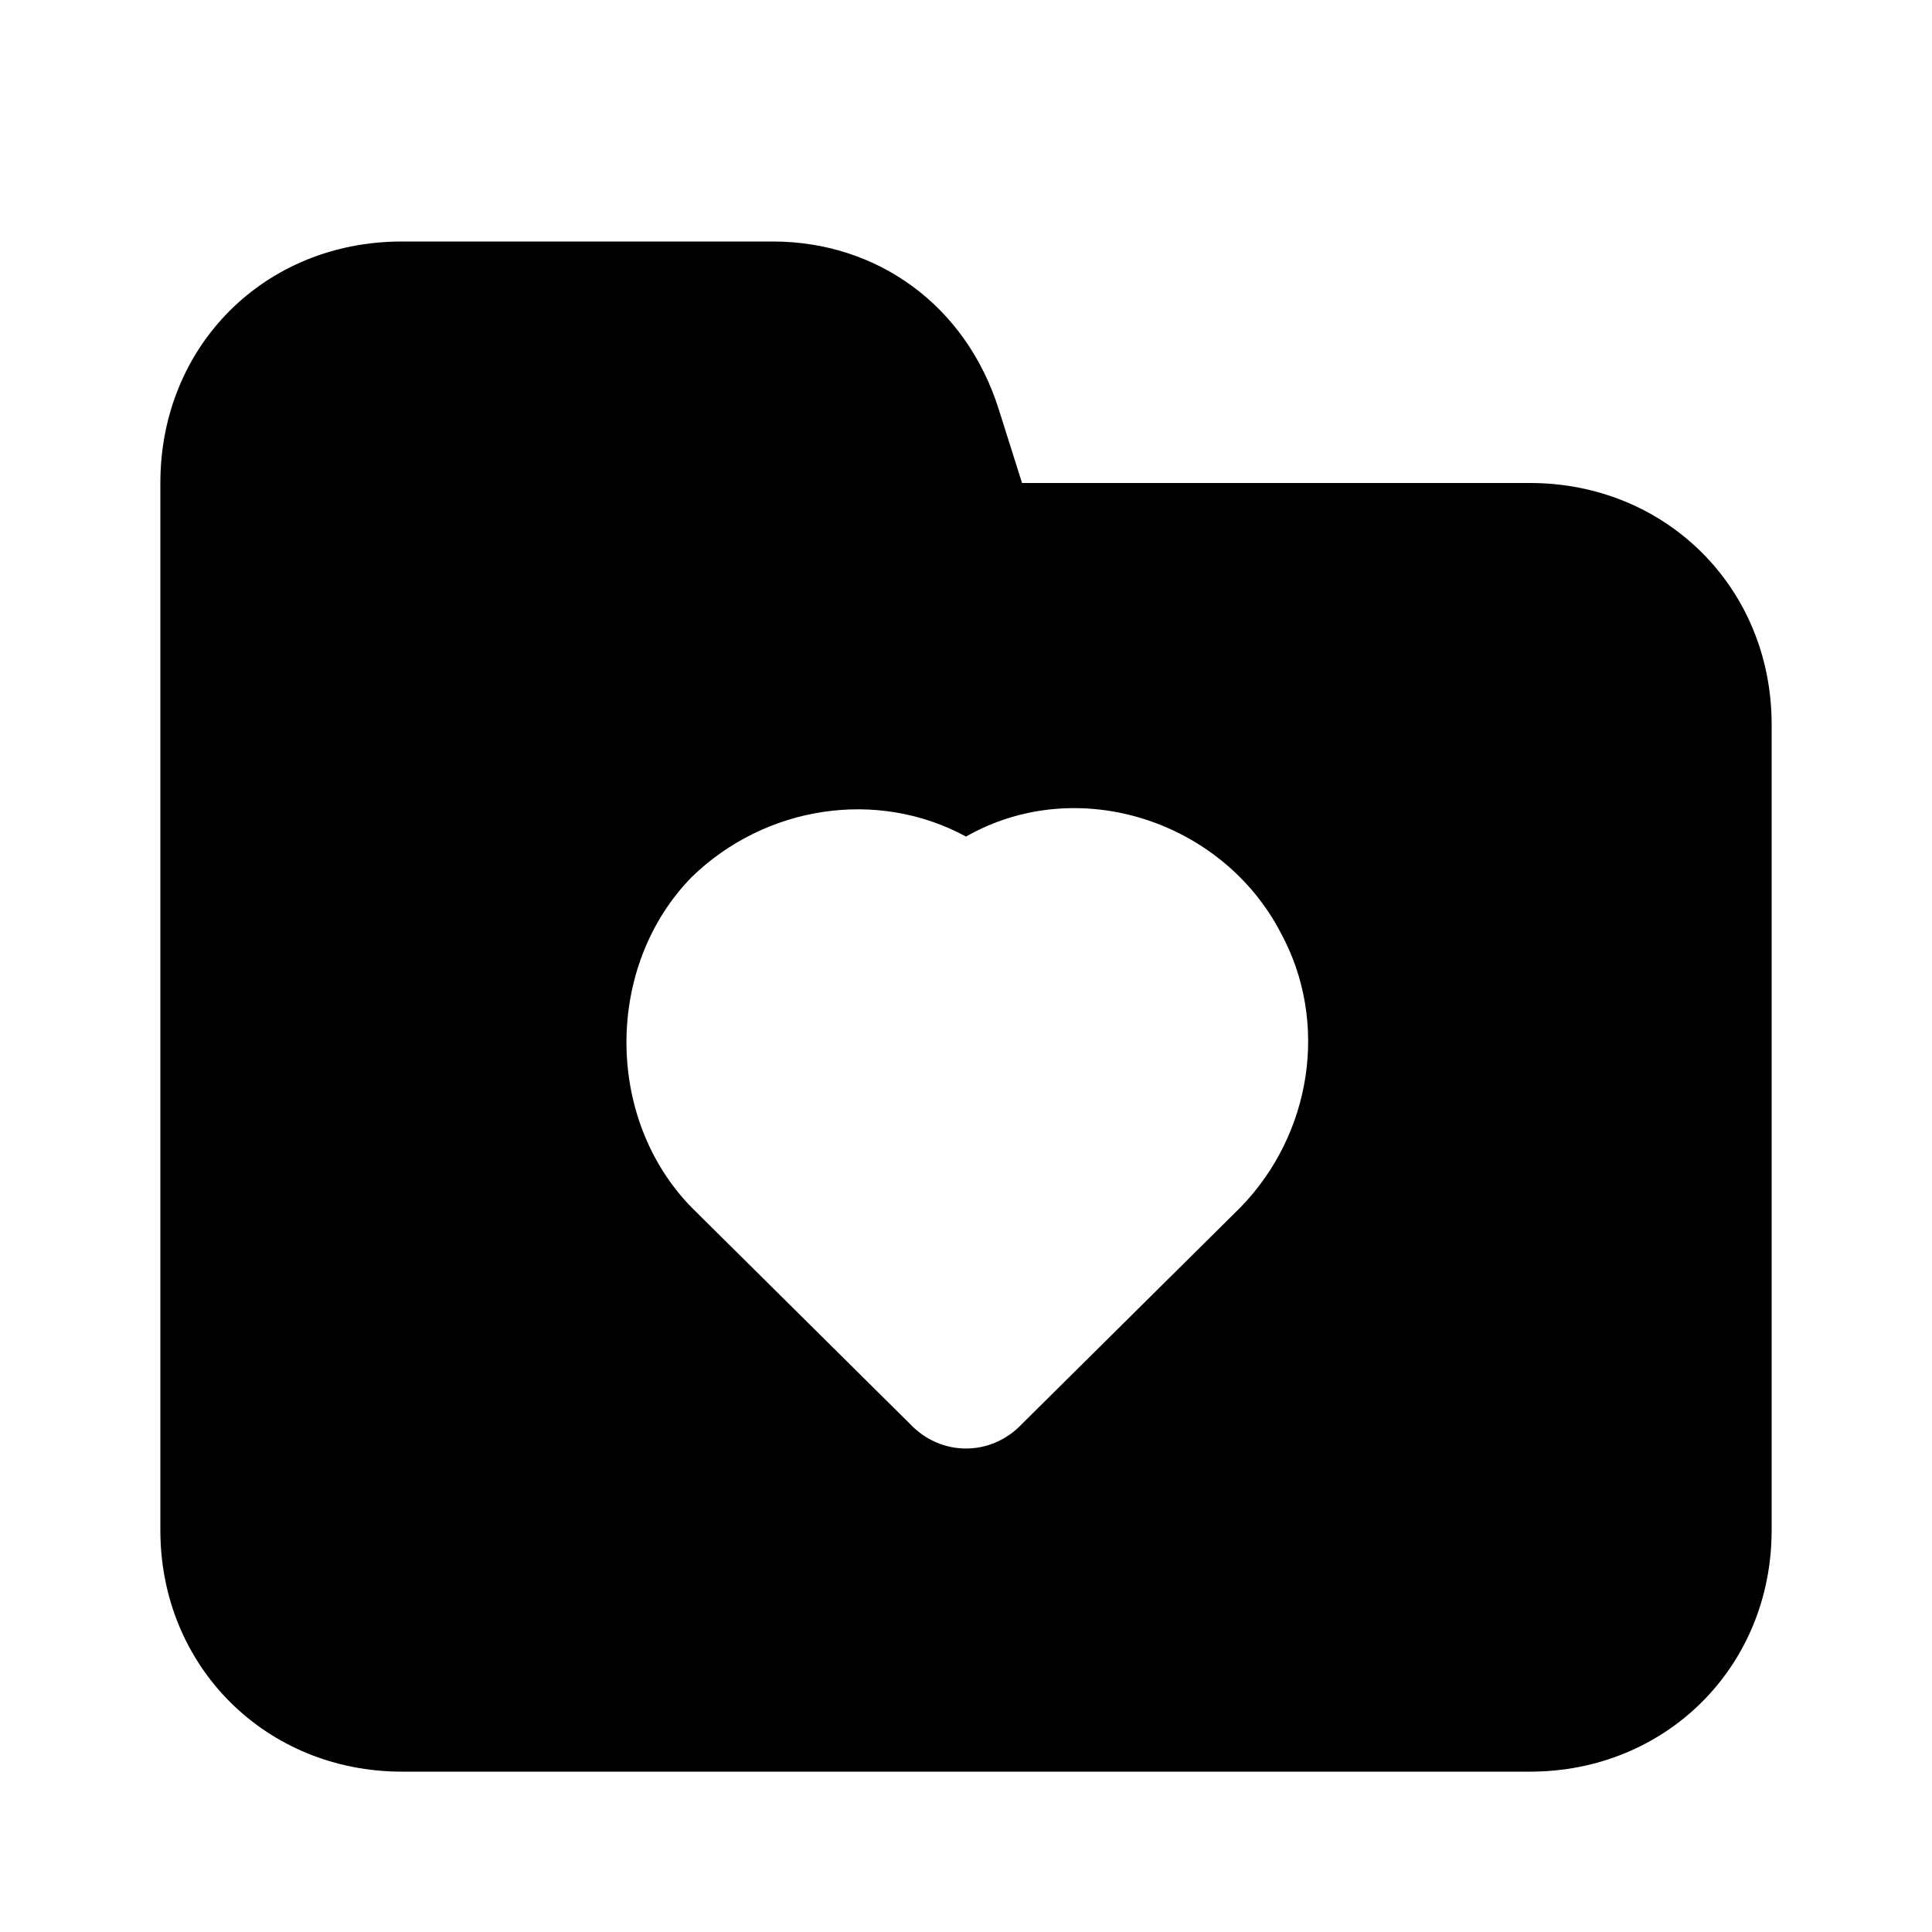 <svg xmlns="http://www.w3.org/2000/svg" width="24" height="24" viewBox="0 0 24 24">
    <path d="M19.008 6h-6.312l-0.288-0.912c-0.408-1.296-1.512-2.088-2.808-2.088h-4.608c-1.704 0-3 1.296-3 3v13.008c0 1.704 1.32 3 3 3h14.016c1.68 0 3-1.296 3-3v-10.008c0-1.704-1.32-3-3-3zM15.408 15l-2.712 2.688c-0.384 0.408-1.008 0.408-1.392 0 0 0 0 0 0 0l-2.712-2.688c-1.080-1.104-1.080-3 0-4.104 0.912-0.888 2.304-1.104 3.408-0.504 1.392-0.792 3.192-0.192 3.912 1.2 0.6 1.104 0.384 2.496-0.504 3.408z"></path>
</svg>

